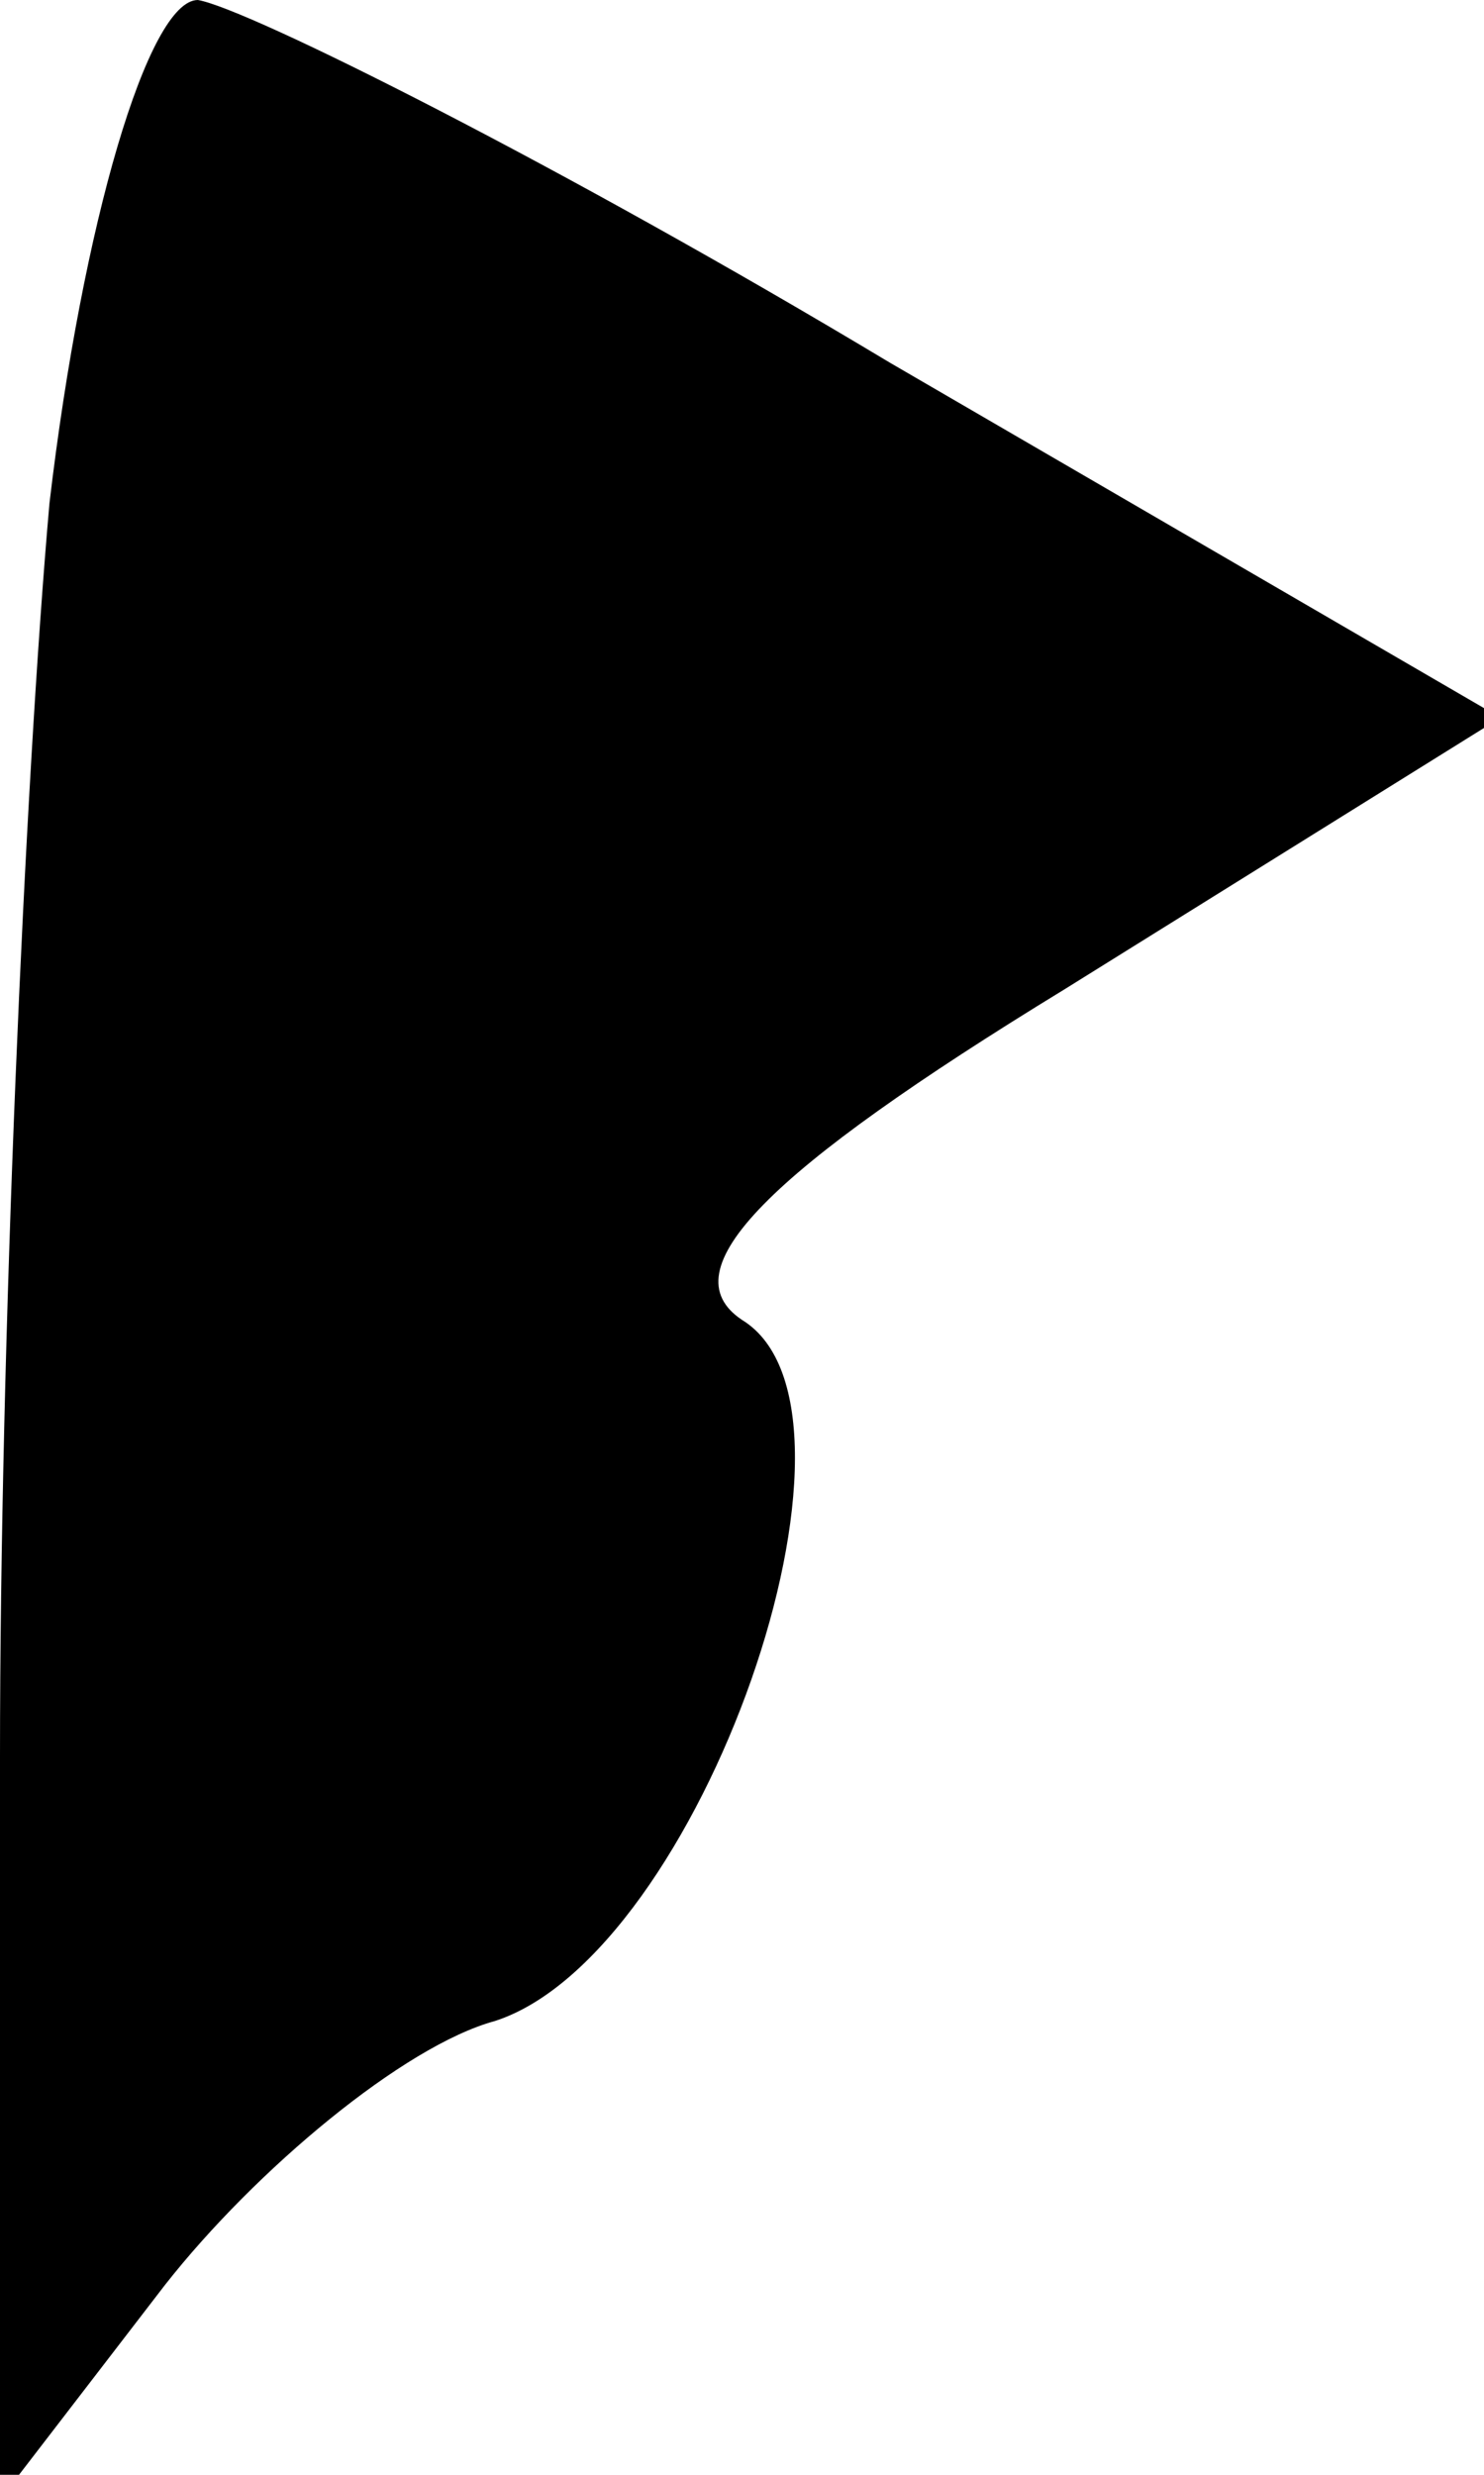 <?xml version="1.0" standalone="no"?>
<!DOCTYPE svg PUBLIC "-//W3C//DTD SVG 20010904//EN"
 "http://www.w3.org/TR/2001/REC-SVG-20010904/DTD/svg10.dtd">
<svg version="1.0" xmlns="http://www.w3.org/2000/svg"
 width="18pt" height="30pt" viewBox="0 0 18 30"
 preserveAspectRatio="xMidYMid meet">
<g transform="translate(0,30) scale(0.1,-0.1)"
fill="#000000" stroke="none">
<path fill="#000000" stroke="none" d="M6 239 c-3 -34 -6 -102 -6 -152 l0 -90
20 26 c11 14 29 29 40 32 25 8 48 74 30 85 -9 6 3 18 39 40 l53 33 -74 43
c-40 24 -78 43 -84 44 -6 0 -14 -27 -18 -61z"/>
</g>
</svg>
